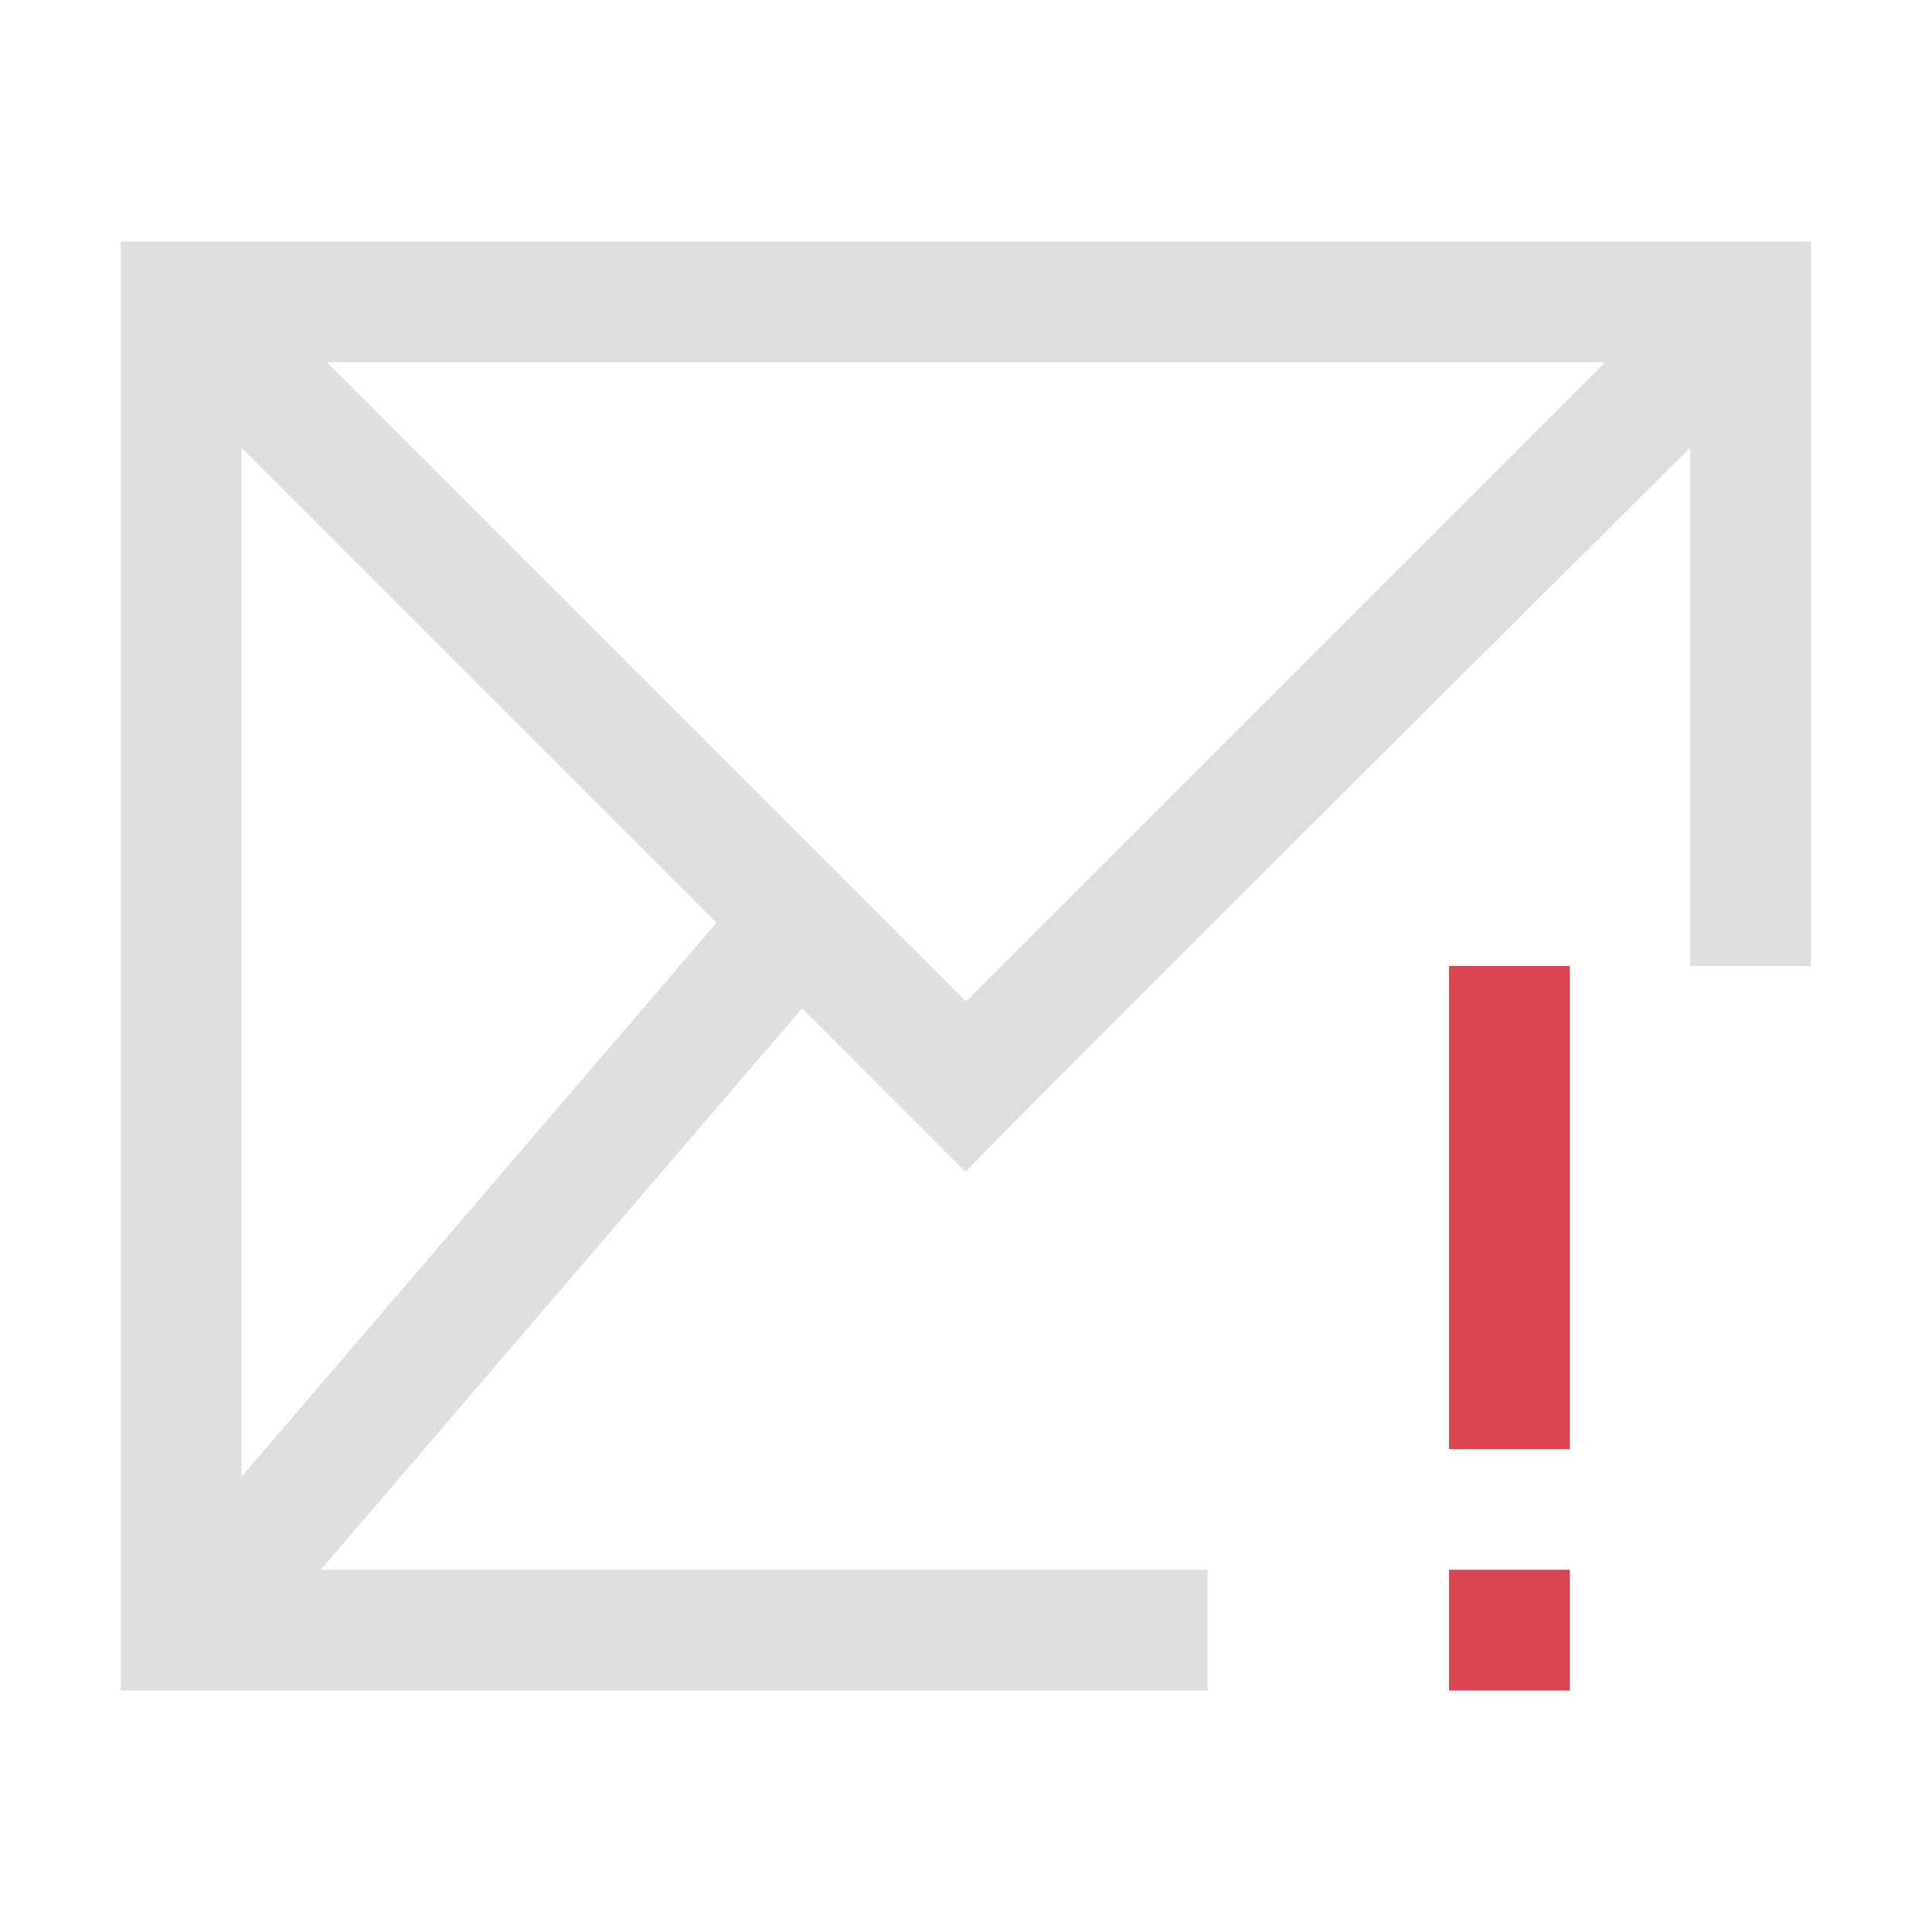 <svg xmlns="http://www.w3.org/2000/svg" viewBox="0 0 16 16"><path style="fill:currentColor;fill-opacity:1;stroke:none;color:#dedede" d="M1 2v12h9v-1H2.656l3.987-4.65 1.355 1.357c-.013-.024 6-6 6-6V8h1V2H1zm1.707 1h10.586L8 8.293 2.707 3zM2 3.707l3.934 3.934L2 12.23V3.706z"/><path style="fill:currentColor;fill-opacity:1;stroke:none;color:#da4453" d="M12 8v4h1V8h-1zm0 5v1h1v-1h-1z"/></svg>